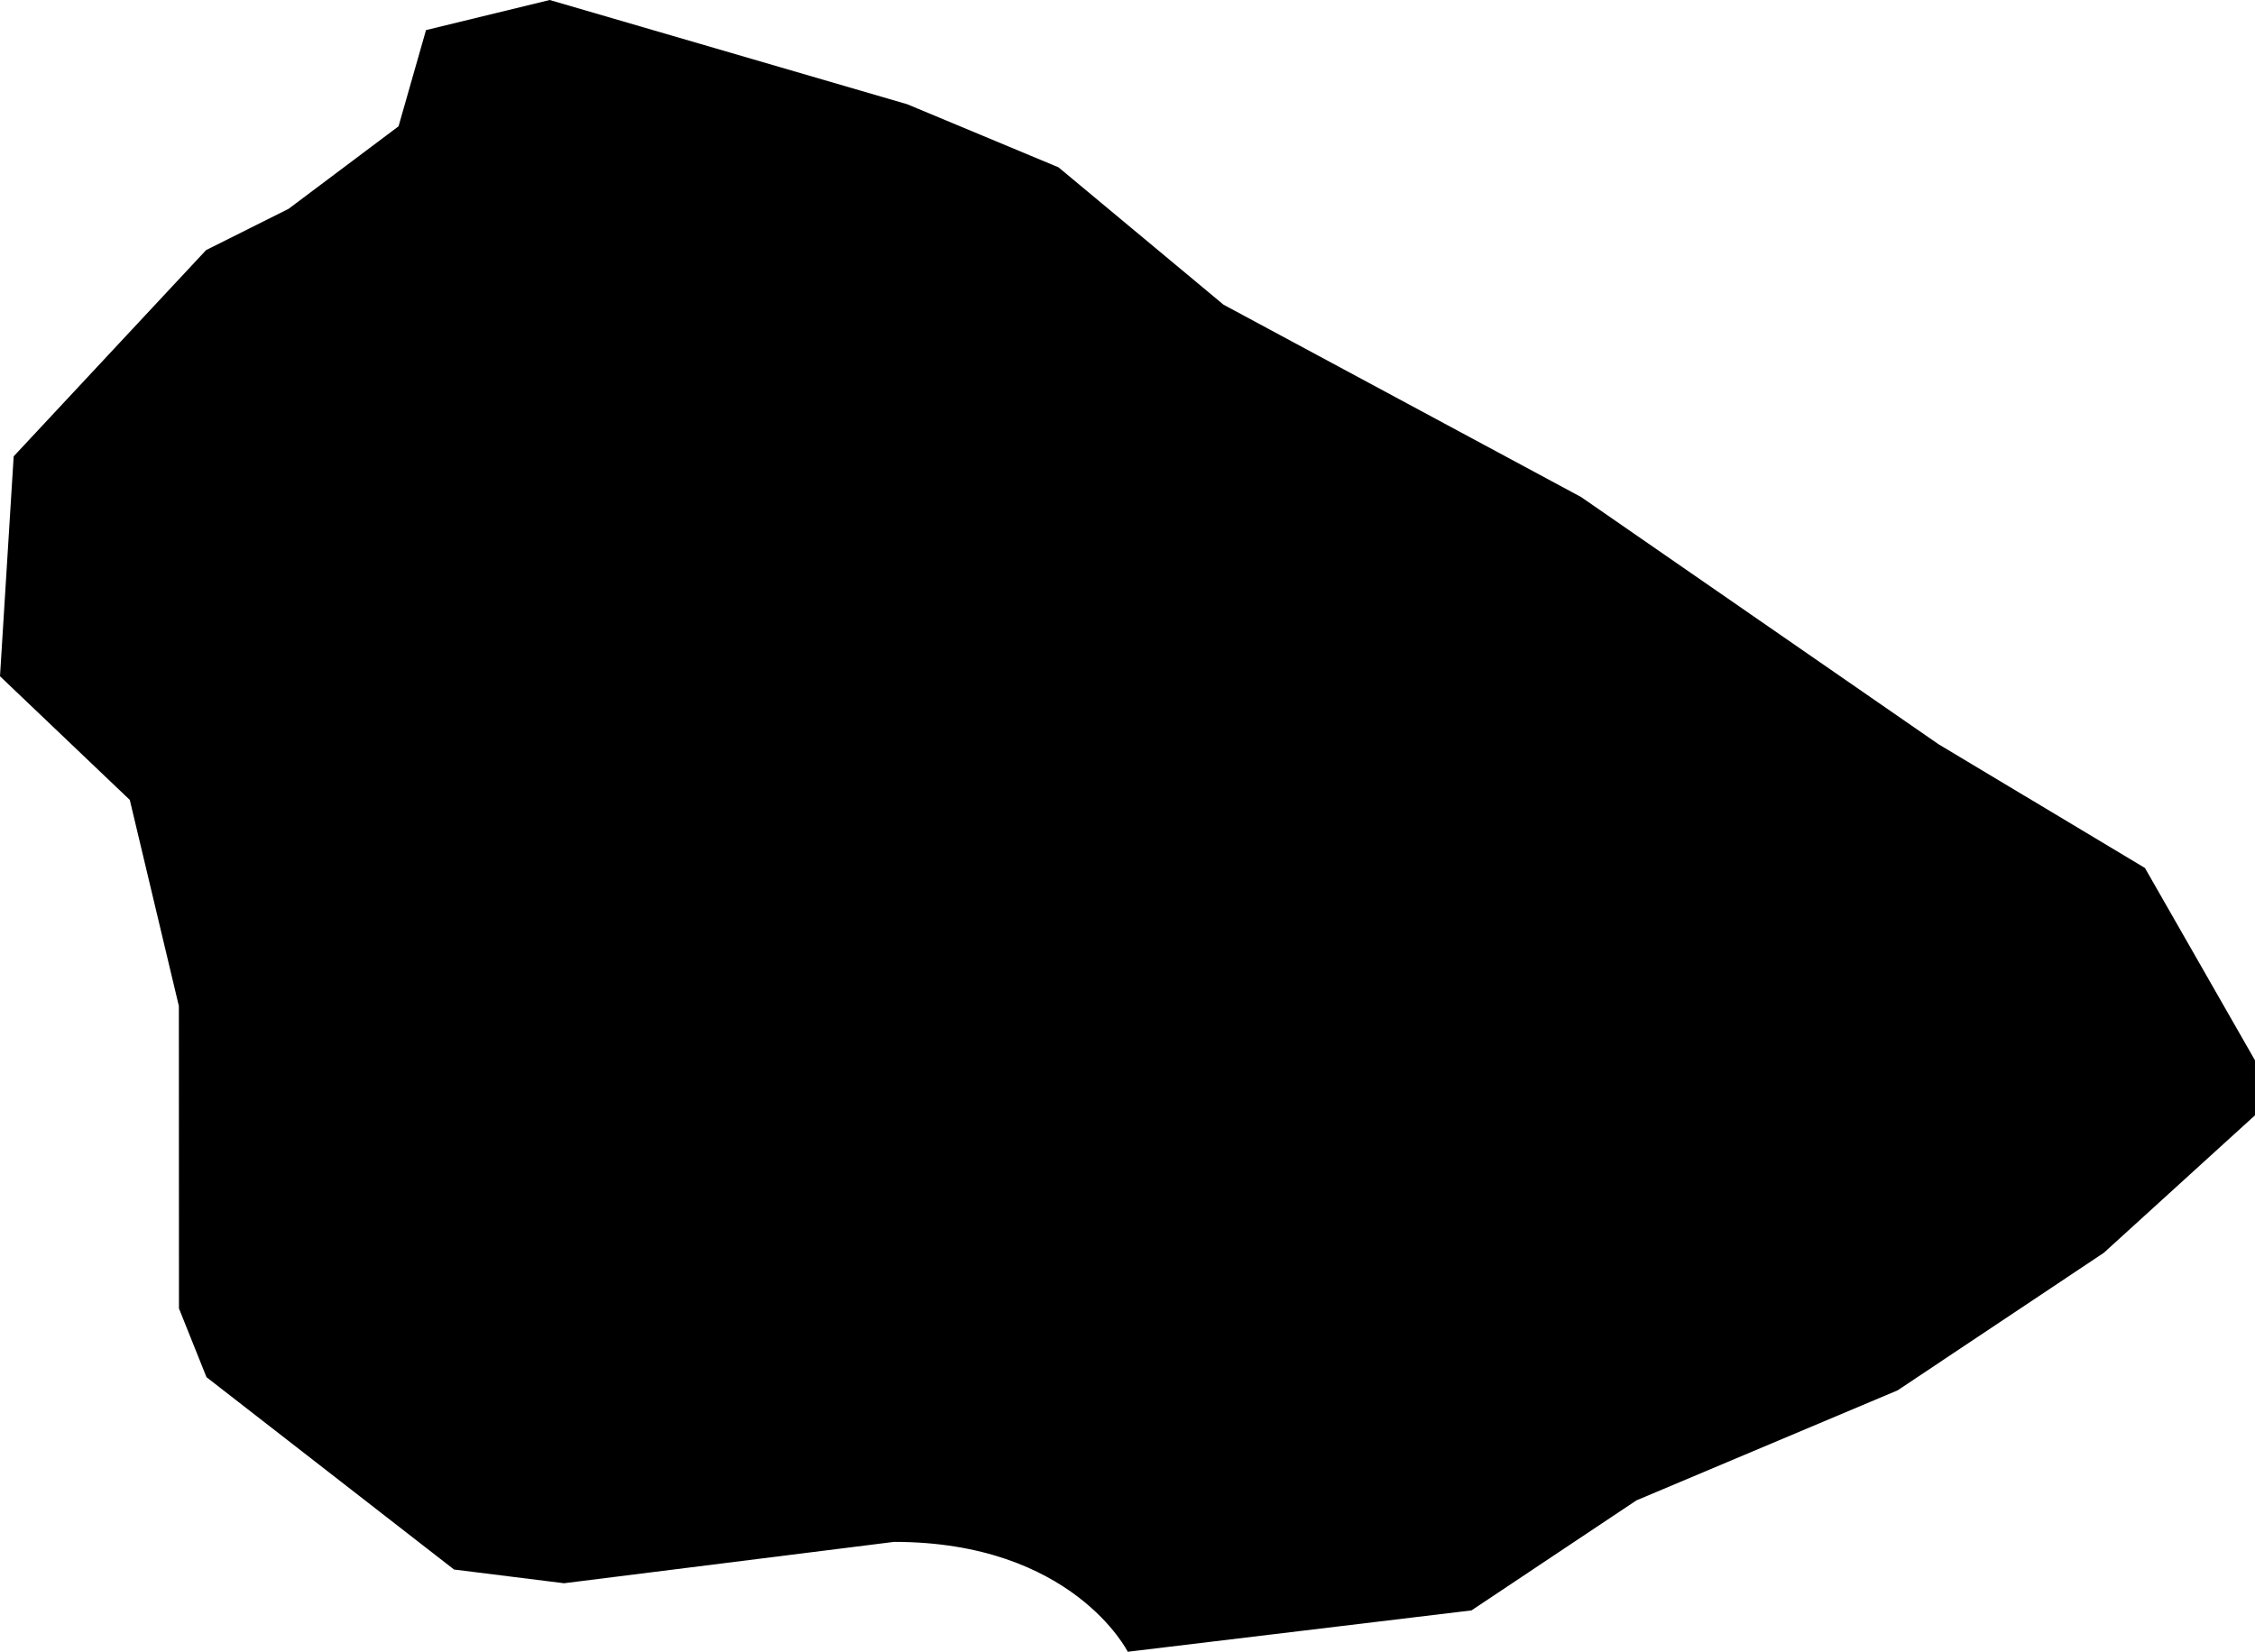 <?xml version="1.0" encoding="utf-8"?>
<!-- Generator: Adobe Illustrator 15.0.0, SVG Export Plug-In . SVG Version: 6.00 Build 0)  -->
<!DOCTYPE svg PUBLIC "-//W3C//DTD SVG 1.1//EN" "http://www.w3.org/Graphics/SVG/1.1/DTD/svg11.dtd">
<svg version="1.1" id="Layer_1" xmlns="http://www.w3.org/2000/svg" xmlns:xlink="http://www.w3.org/1999/xlink" x="0px" y="0px"
	 width="234.547px" height="171.851px" viewBox="0 0 234.547 171.851" enable-background="new 0 0 234.547 171.851"
	 xml:space="preserve">
<path d="M30.015,21.727l11.438-8.585L44.31,3.131L57.177,0l37.187,10.846l15.733,6.562l17.165,14.293l37.189,20.01l37.189,25.727
	l21.458,12.864l11.447,20.016l0.002,5.719l-15.727,14.309l-21.445,14.307l-27.168,11.449l-17.156,11.447l-35.752,4.303
	c0,0-5.721-11.438-24.312-11.432l-34.32,4.303l-11.443-1.428l-25.747-20.012l-2.863-7.15l-0.01-31.461L13.5,83.224L0,70.358
	l1.422-22.88l20.015-21.458L30.015,21.727z"/>
</svg>
